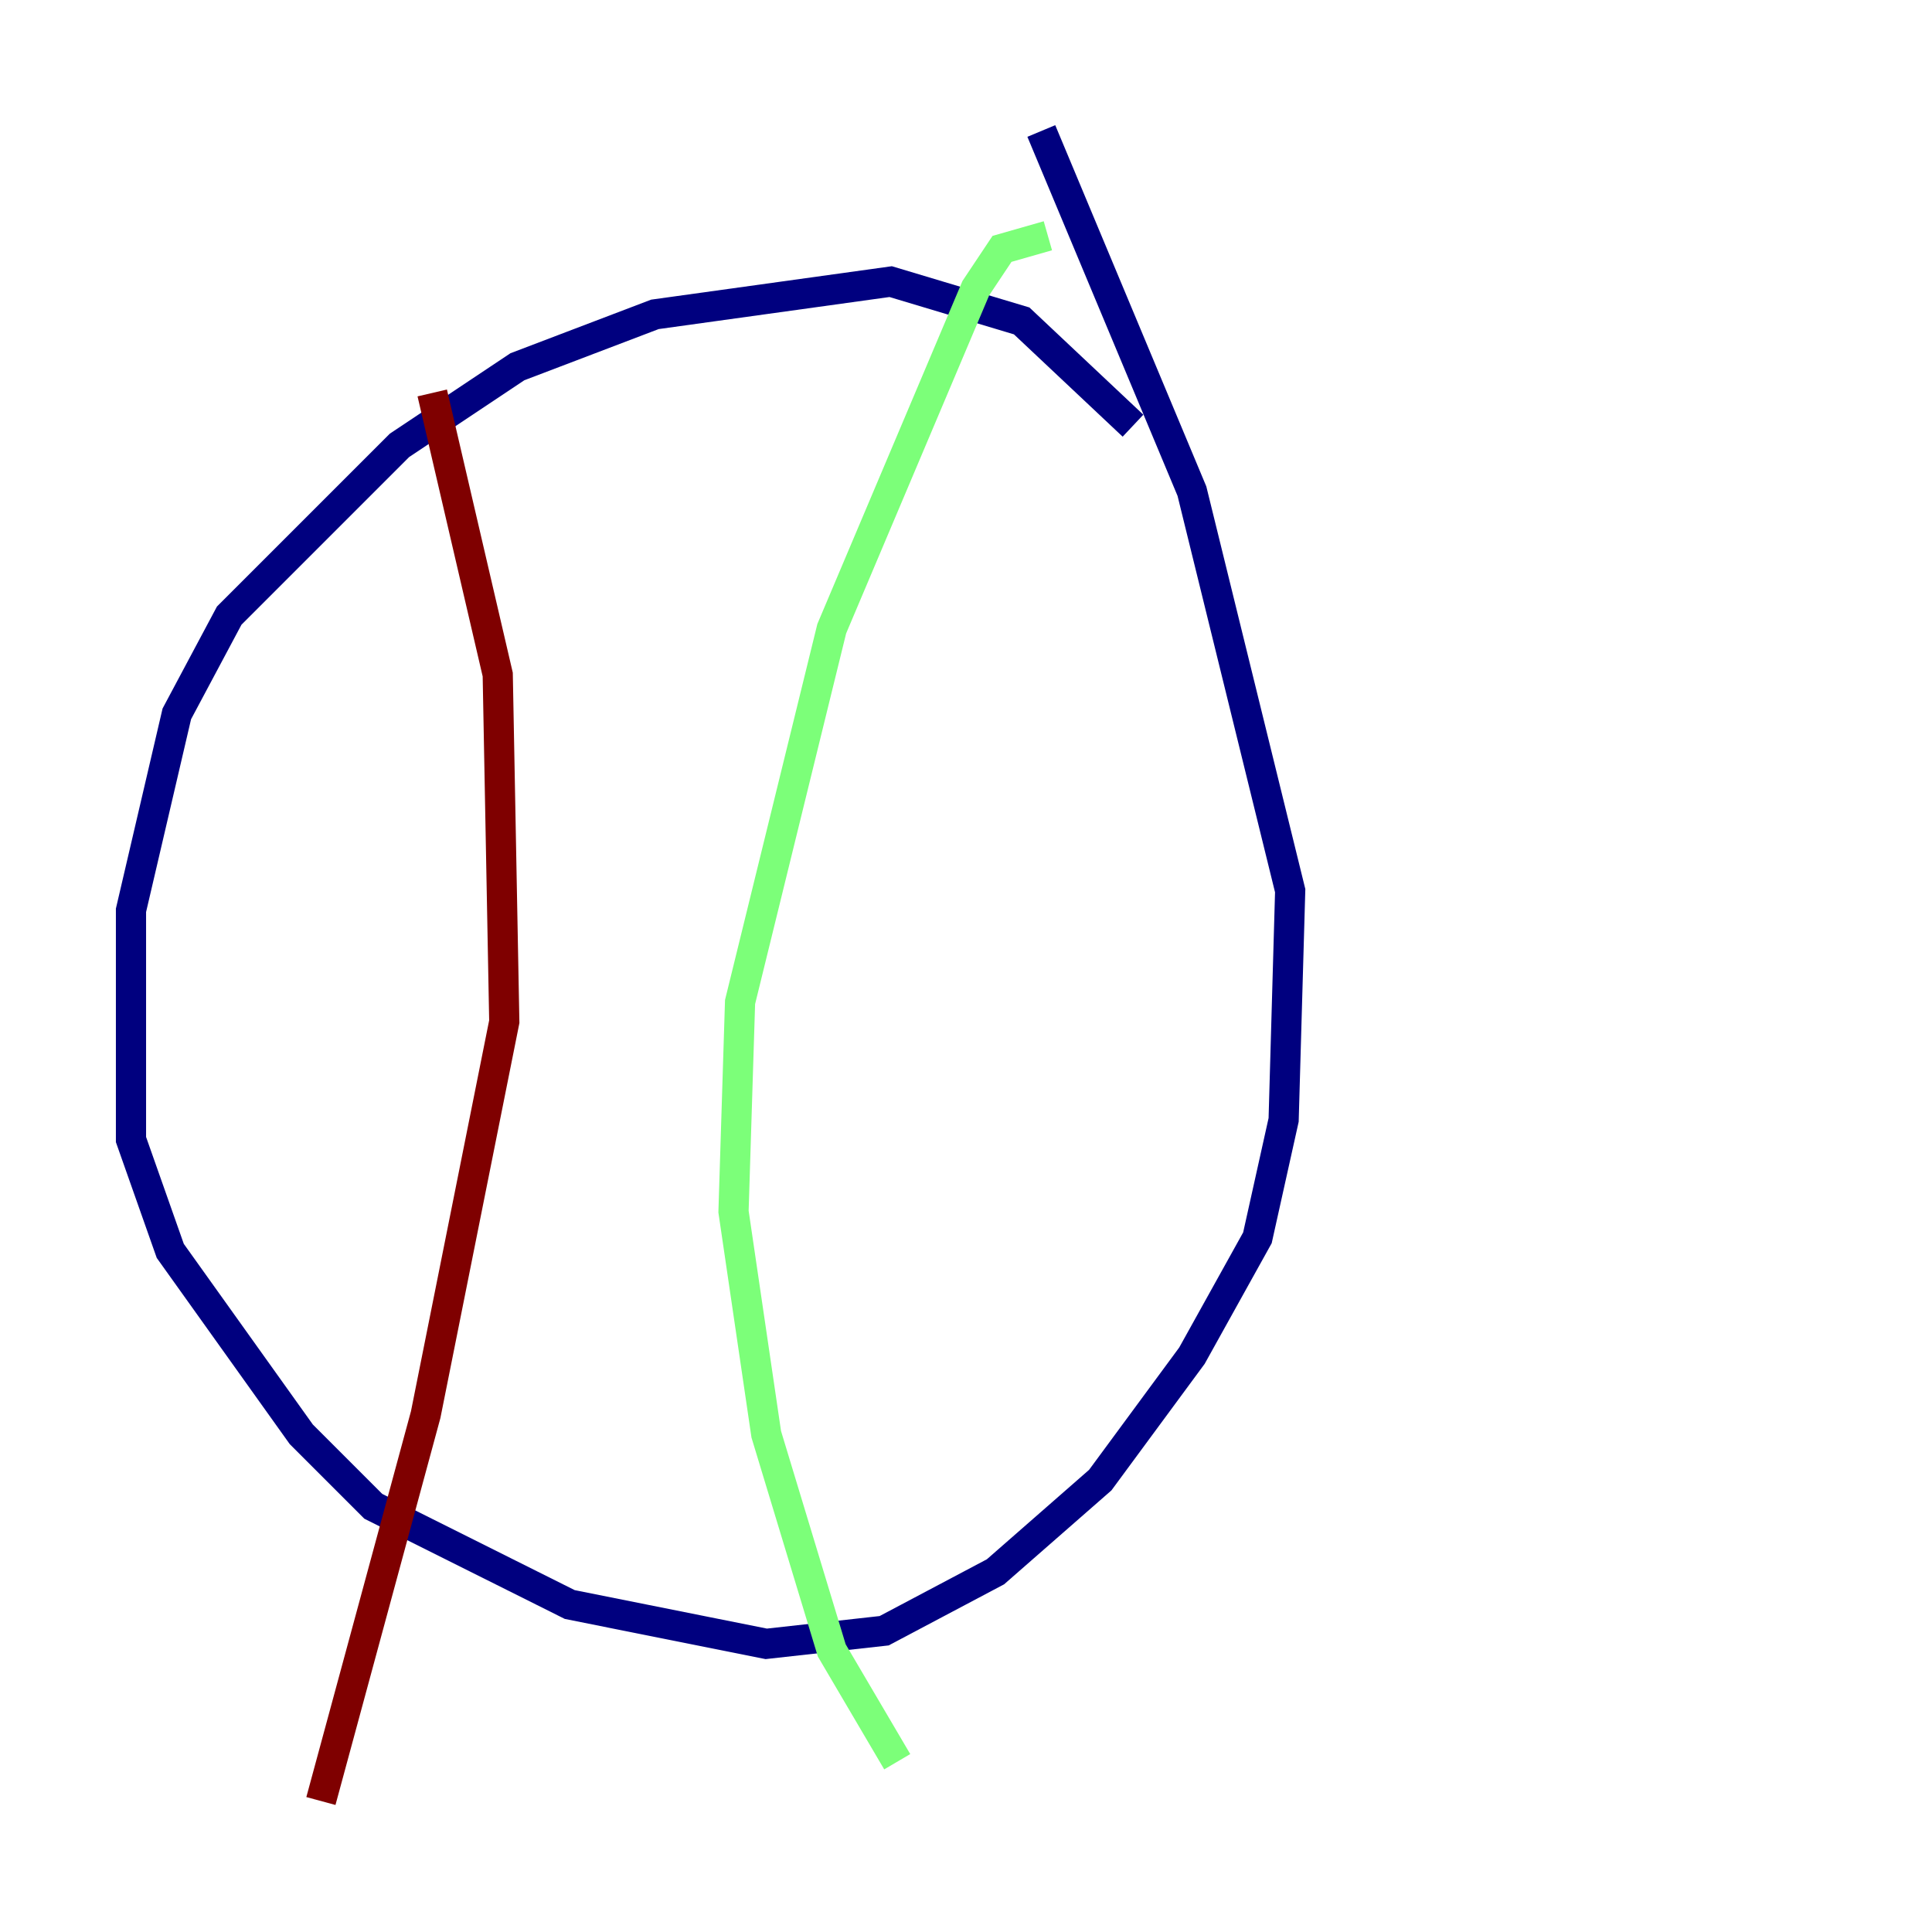 <?xml version="1.0" encoding="utf-8" ?>
<svg baseProfile="tiny" height="128" version="1.2" viewBox="0,0,128,128" width="128" xmlns="http://www.w3.org/2000/svg" xmlns:ev="http://www.w3.org/2001/xml-events" xmlns:xlink="http://www.w3.org/1999/xlink"><defs /><polyline fill="none" points="75.064,28.203 67.688,21.261 59.01,18.658 43.39,20.827 34.278,24.298 26.468,29.505 15.186,40.786 11.715,47.295 8.678,60.312 8.678,75.498 11.281,82.875 19.959,95.024 24.732,99.797 37.749,106.305 50.766,108.909 58.576,108.041 65.953,104.136 72.895,98.061 78.969,89.817 83.308,82.007 85.044,74.197 85.478,59.01 78.969,32.542 68.99,8.678" stroke="#00007f" stroke-width="2" /><polyline fill="none" points="69.424,15.62 66.386,16.488 64.651,19.091 55.105,41.654 49.031,66.386 48.597,80.271 50.766,95.024 55.105,109.342 59.444,116.719" stroke="#7cff79" stroke-width="2" /><polyline fill="none" points="28.637,26.034 32.976,44.691 33.41,67.688 28.203,93.722 21.261,119.322" stroke="#7f0000" stroke-width="2" /></svg>